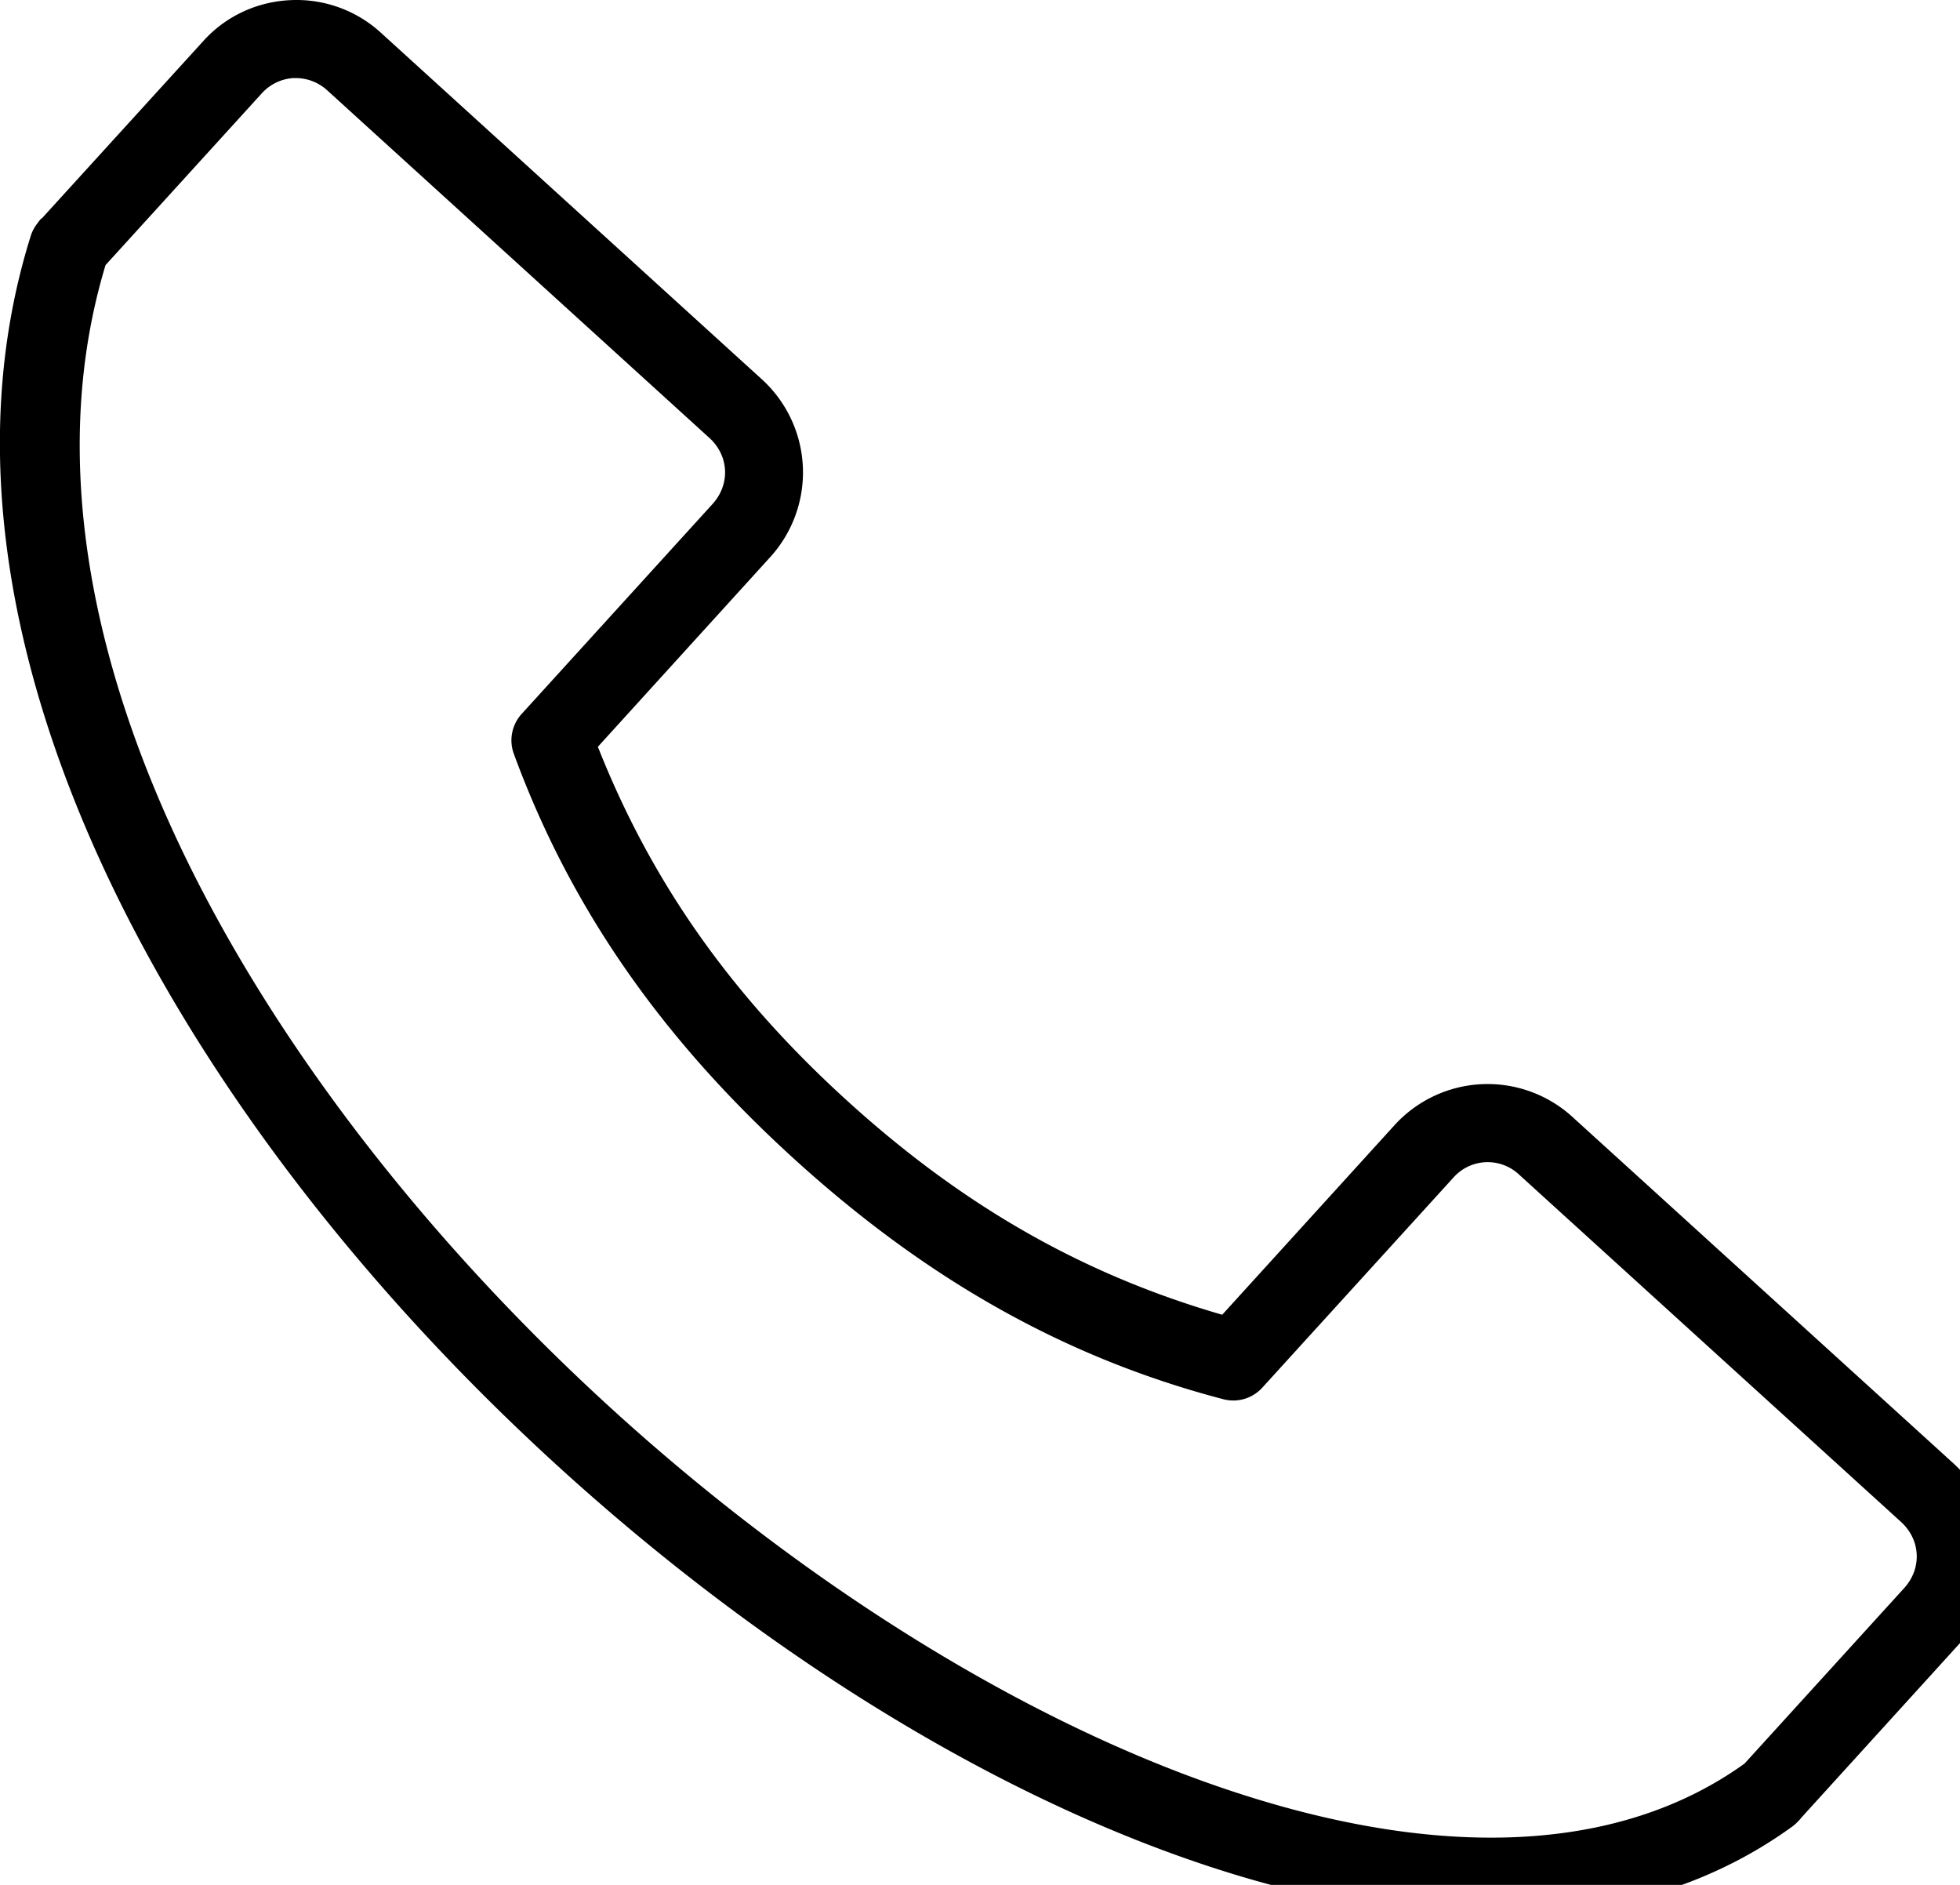 <svg xmlns="http://www.w3.org/2000/svg" width="26" height="25"><rect width="100%" height="100%" fill="none"/><g class="currentLayer"><path d="M3.85.002c-.426.02-.844.201-1.15.539L.553 2.899c.003-.007-.008-.006-.069.08a.52.52 0 00-.075.146c-.873 2.78-.287 5.84 1.138 8.75 1.426 2.91 3.7 5.695 6.312 7.98 2.611 2.286 5.557 4.073 8.366 4.96 2.81.887 5.533.875 7.552-.59a.52.52 0 00.061-.053c.053-.053.055-.06.047-.051l.008-.01 2.135-2.349a1.67 1.67 0 00-.11-2.348l-5.066-4.606a1.67 1.67 0 00-2.348.11l-2.291 2.52c-1.86-.538-3.451-1.452-4.98-2.843-1.53-1.391-2.59-2.89-3.302-4.69l2.29-2.52a1.67 1.67 0 00-.109-2.349L5.048.43A1.658 1.658 0 003.851.002zm.048 1.034a.62.62 0 01.447.166L9.41 5.808c.261.237.279.616.042.877L6.919 9.47a.52.52 0 00-.103.528c.769 2.097 2.009 3.818 3.715 5.37s3.535 2.624 5.695 3.19a.52.52 0 00.518-.152l2.533-2.784a.608.608 0 01.876-.041l5.066 4.606c.26.238.278.616.04.877l-2.117 2.327c-1.656 1.19-3.99 1.256-6.603.43-2.623-.827-5.471-2.543-7.992-4.749-2.52-2.206-4.714-4.9-6.063-7.651C1.15 8.696.666 5.943 1.4 3.516l2.068-2.273a.62.62 0 01.43-.208z" color="#000" style="font-feature-settings:normal;font-variant-alternates:normal;font-variant-caps:normal;font-variant-ligatures:normal;font-variant-numeric:normal;font-variant-position:normal;isolation:auto;mix-blend-mode:normal;shape-padding:0;text-decoration-color:#000;text-decoration-line:none;text-decoration-style:solid;text-indent:0;text-orientation:mixed;text-transform:none;white-space:normal"/></g></svg>